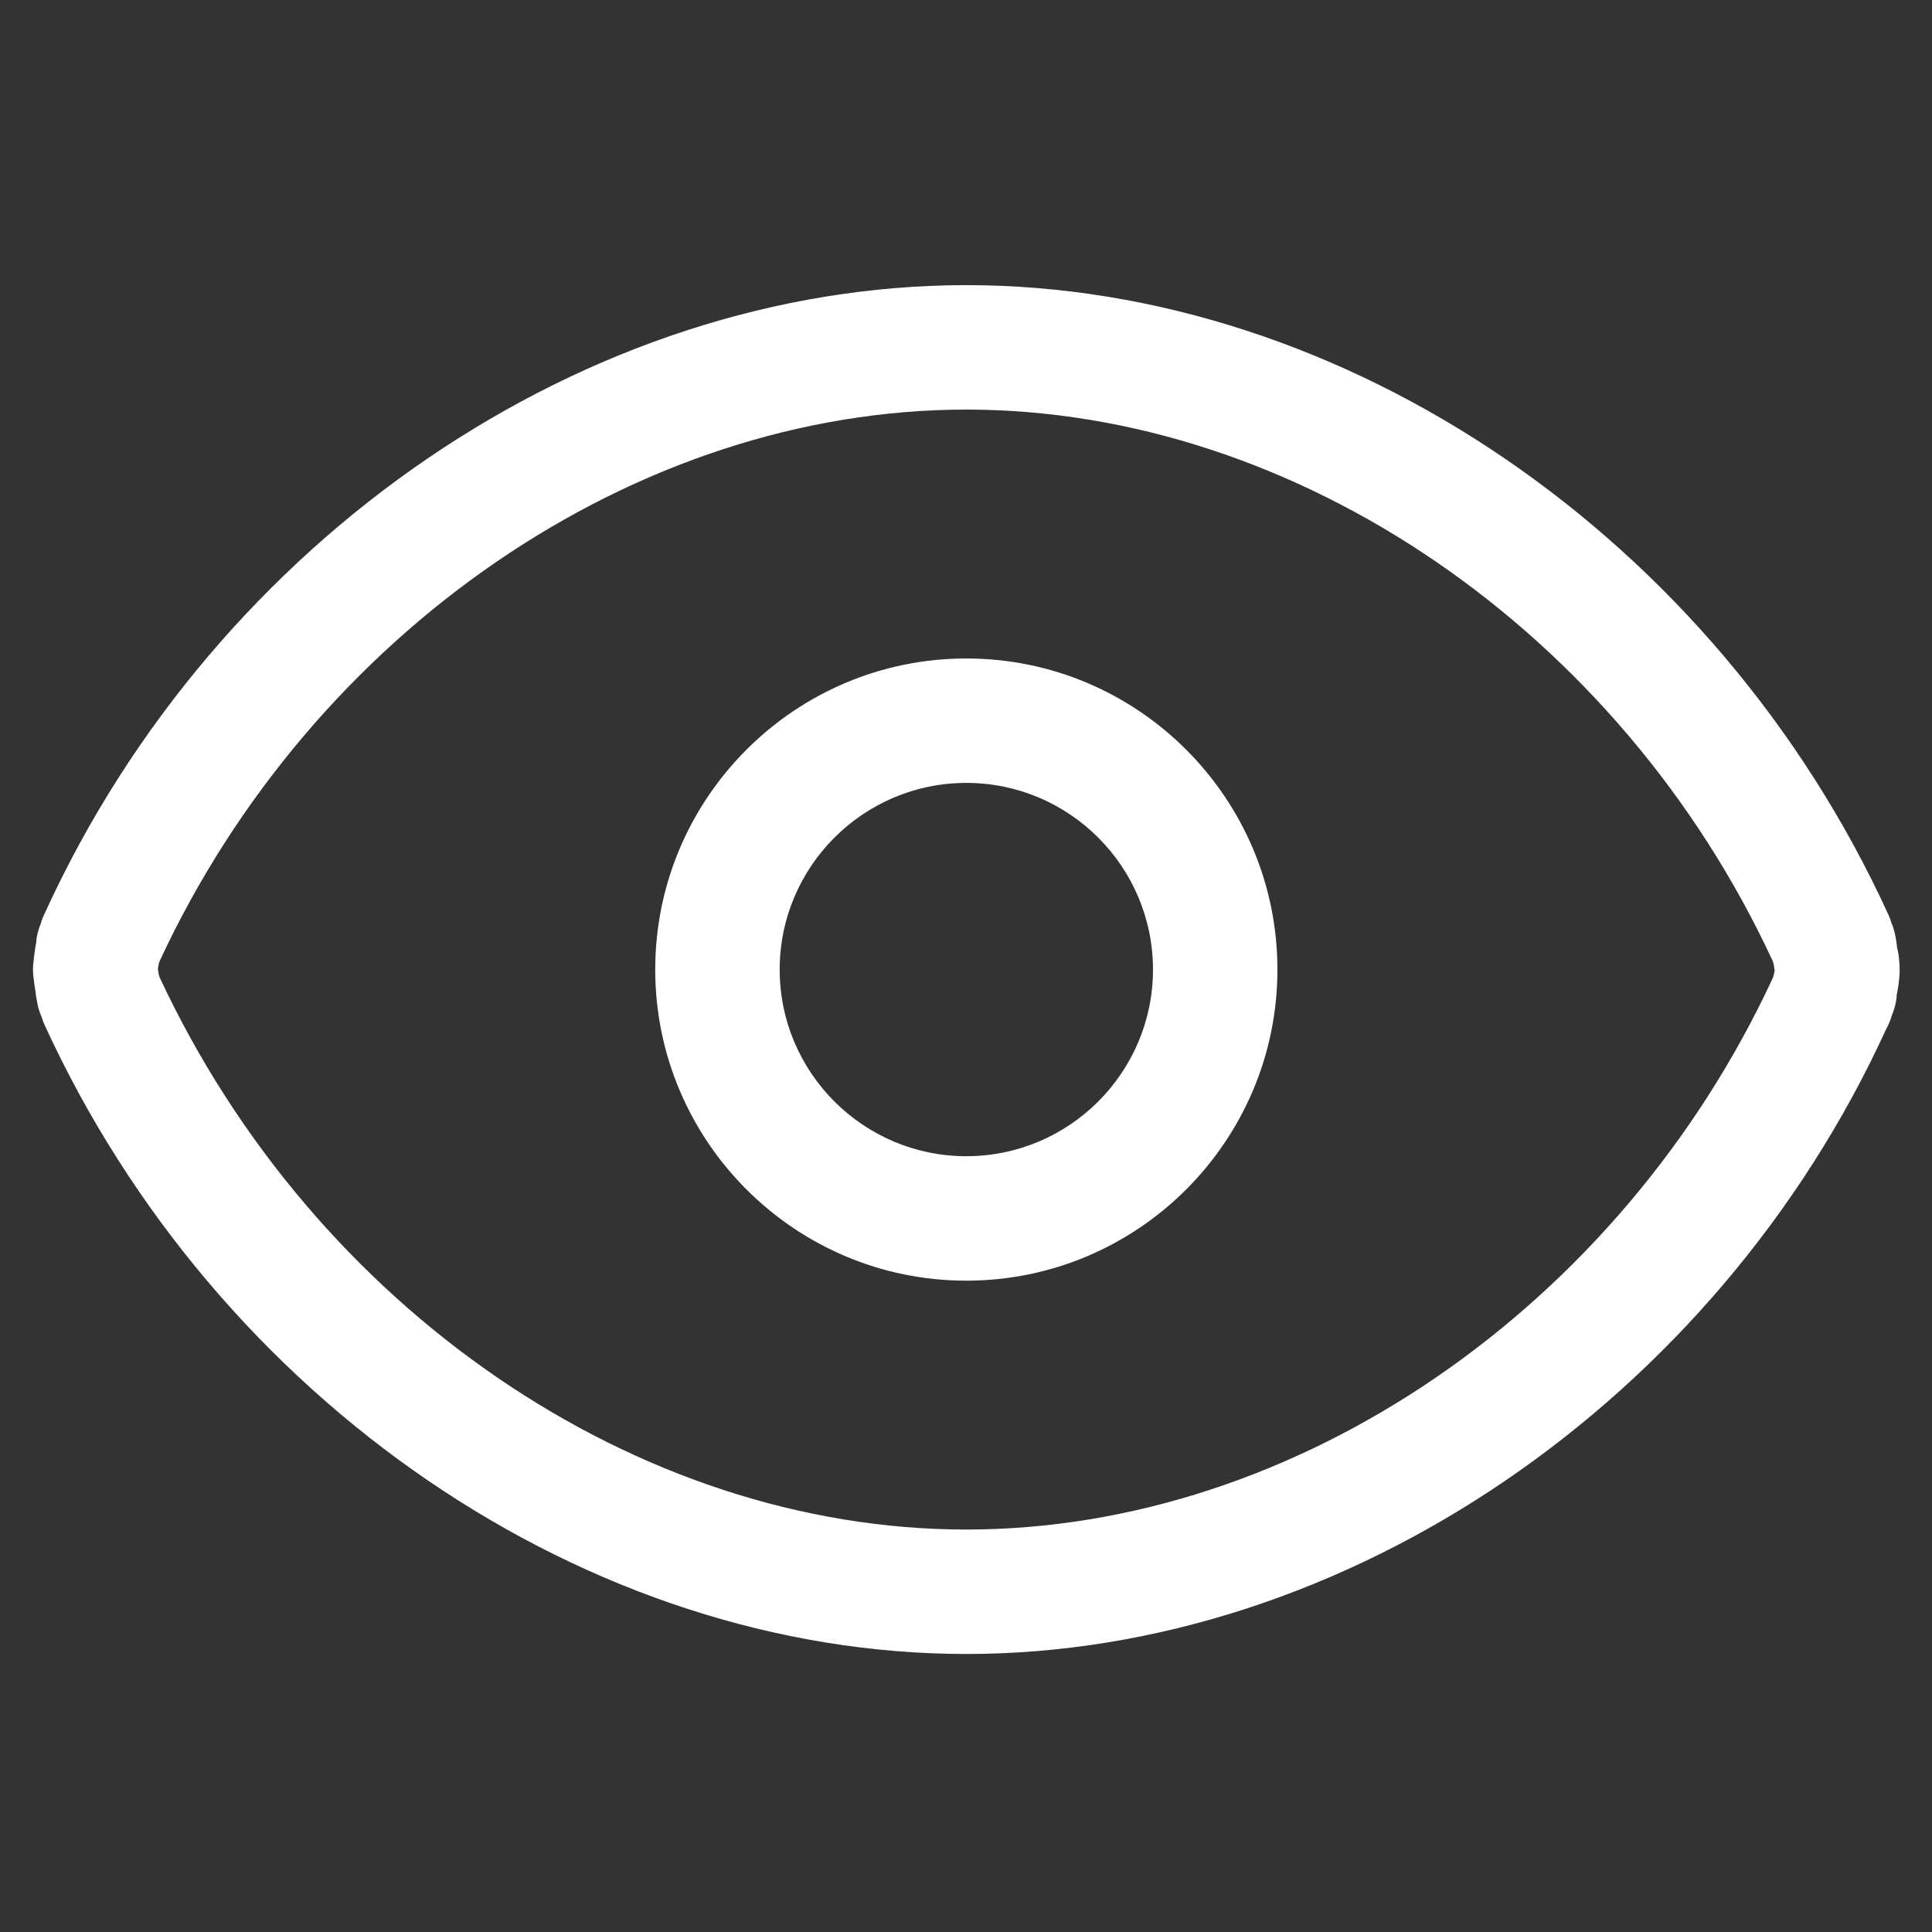 <?xml version="1.0" standalone="no"?><!DOCTYPE svg PUBLIC "-//W3C//DTD SVG 1.1//EN" "http://www.w3.org/Graphics/SVG/1.1/DTD/svg11.dtd"><svg class="icon" width="16px" height="16.00px" viewBox="0 0 1024 1024" version="1.1" xmlns="http://www.w3.org/2000/svg"><rect x="0" y="0" width="1024" height="1024" fill="#333333" stroke="none"/><path fill="#ffffff" d="M1006.842 513.985c0-5.933-1.021-10.916-1.317-11.473-0.195-2.969-1.187-8.314-2.145-11.151-0.262-0.69-0.558-1.413-0.855-2.139-0.491-1.621-1.055-3.2-1.649-4.454-91.252-199.549-287.631-333.638-488.702-333.638-201.027 0-397.412 133.989-488.234 332.449-1.088 2.175-1.849 4.224-2.341 6.033-0.233 0.563-0.462 1.123-0.661 1.651-1.81 5.241-1.846 8.901-1.679 7.98-0.86 3.859-1.616 11.508-1.616 11.508-0.231 2.339-0.231 4.158 0.03 6.498 0 0 0.76 6.664 1.122 8.045 0.132 1.882 0.595 4.65 1.153 7.19l-0.031 0c0.464 2.145 1.153 4.223 2.044 6.266 0.494 1.585 1.021 3.063 1.521 4.158 91.346 199.614 287.729 333.734 488.693 333.734 201.101 0 397.488-134.024 487.681-331.526 1.417-2.573 2.309-4.982 2.932-7.125 0.268-0.625 0.496-1.217 0.696-1.782 1.585-4.615 1.911-8.574 1.781-8.574l-0.036 0.035C1005.856 524.472 1006.842 519.69 1006.842 513.985L1006.842 513.985zM940.199 516.426c-0.036 0.166-0.101 0.332-0.136 0.498-0.132 0.427-0.296 0.883-0.428 1.412C858.479 693.286 687.059 810.688 512.173 810.688c-174.45 0-345.571-117.04-427.553-292.645-0.167-0.591-0.333-1.187-0.53-1.745-0.064-0.56-0.165-1.057-0.195-1.386-0.064-0.362-0.13-0.826-0.201-1.287l0.036-0.429c0.165-0.725 0.297-1.485 0.397-2.275 0.131-0.429 0.261-0.861 0.394-1.318 81.227-175.048 252.778-292.517 427.654-292.517 174.95 0 346.471 117.569 427.432 292.353 0.096 0.323 0.162 0.621 0.262 0.853 0.064 0.296 0.164 0.595 0.262 0.889 0.166 1.319 0.332 2.606 0.497 3.265C940.425 515.107 940.331 515.767 940.199 516.426L940.199 516.426zM512.173 349.001c-90.918 0-164.888 73.967-164.888 164.888 0 90.92 73.971 164.891 164.888 164.891 90.925 0 164.89-73.972 164.89-164.891C677.062 422.967 603.097 349.001 512.173 349.001L512.173 349.001zM512.173 612.818c-54.54 0-98.928-44.388-98.928-98.93 0-54.547 44.388-98.935 98.928-98.935 54.55 0 98.936 44.388 98.936 98.935C611.108 568.43 566.722 612.818 512.173 612.818L512.173 612.818z" /></svg>